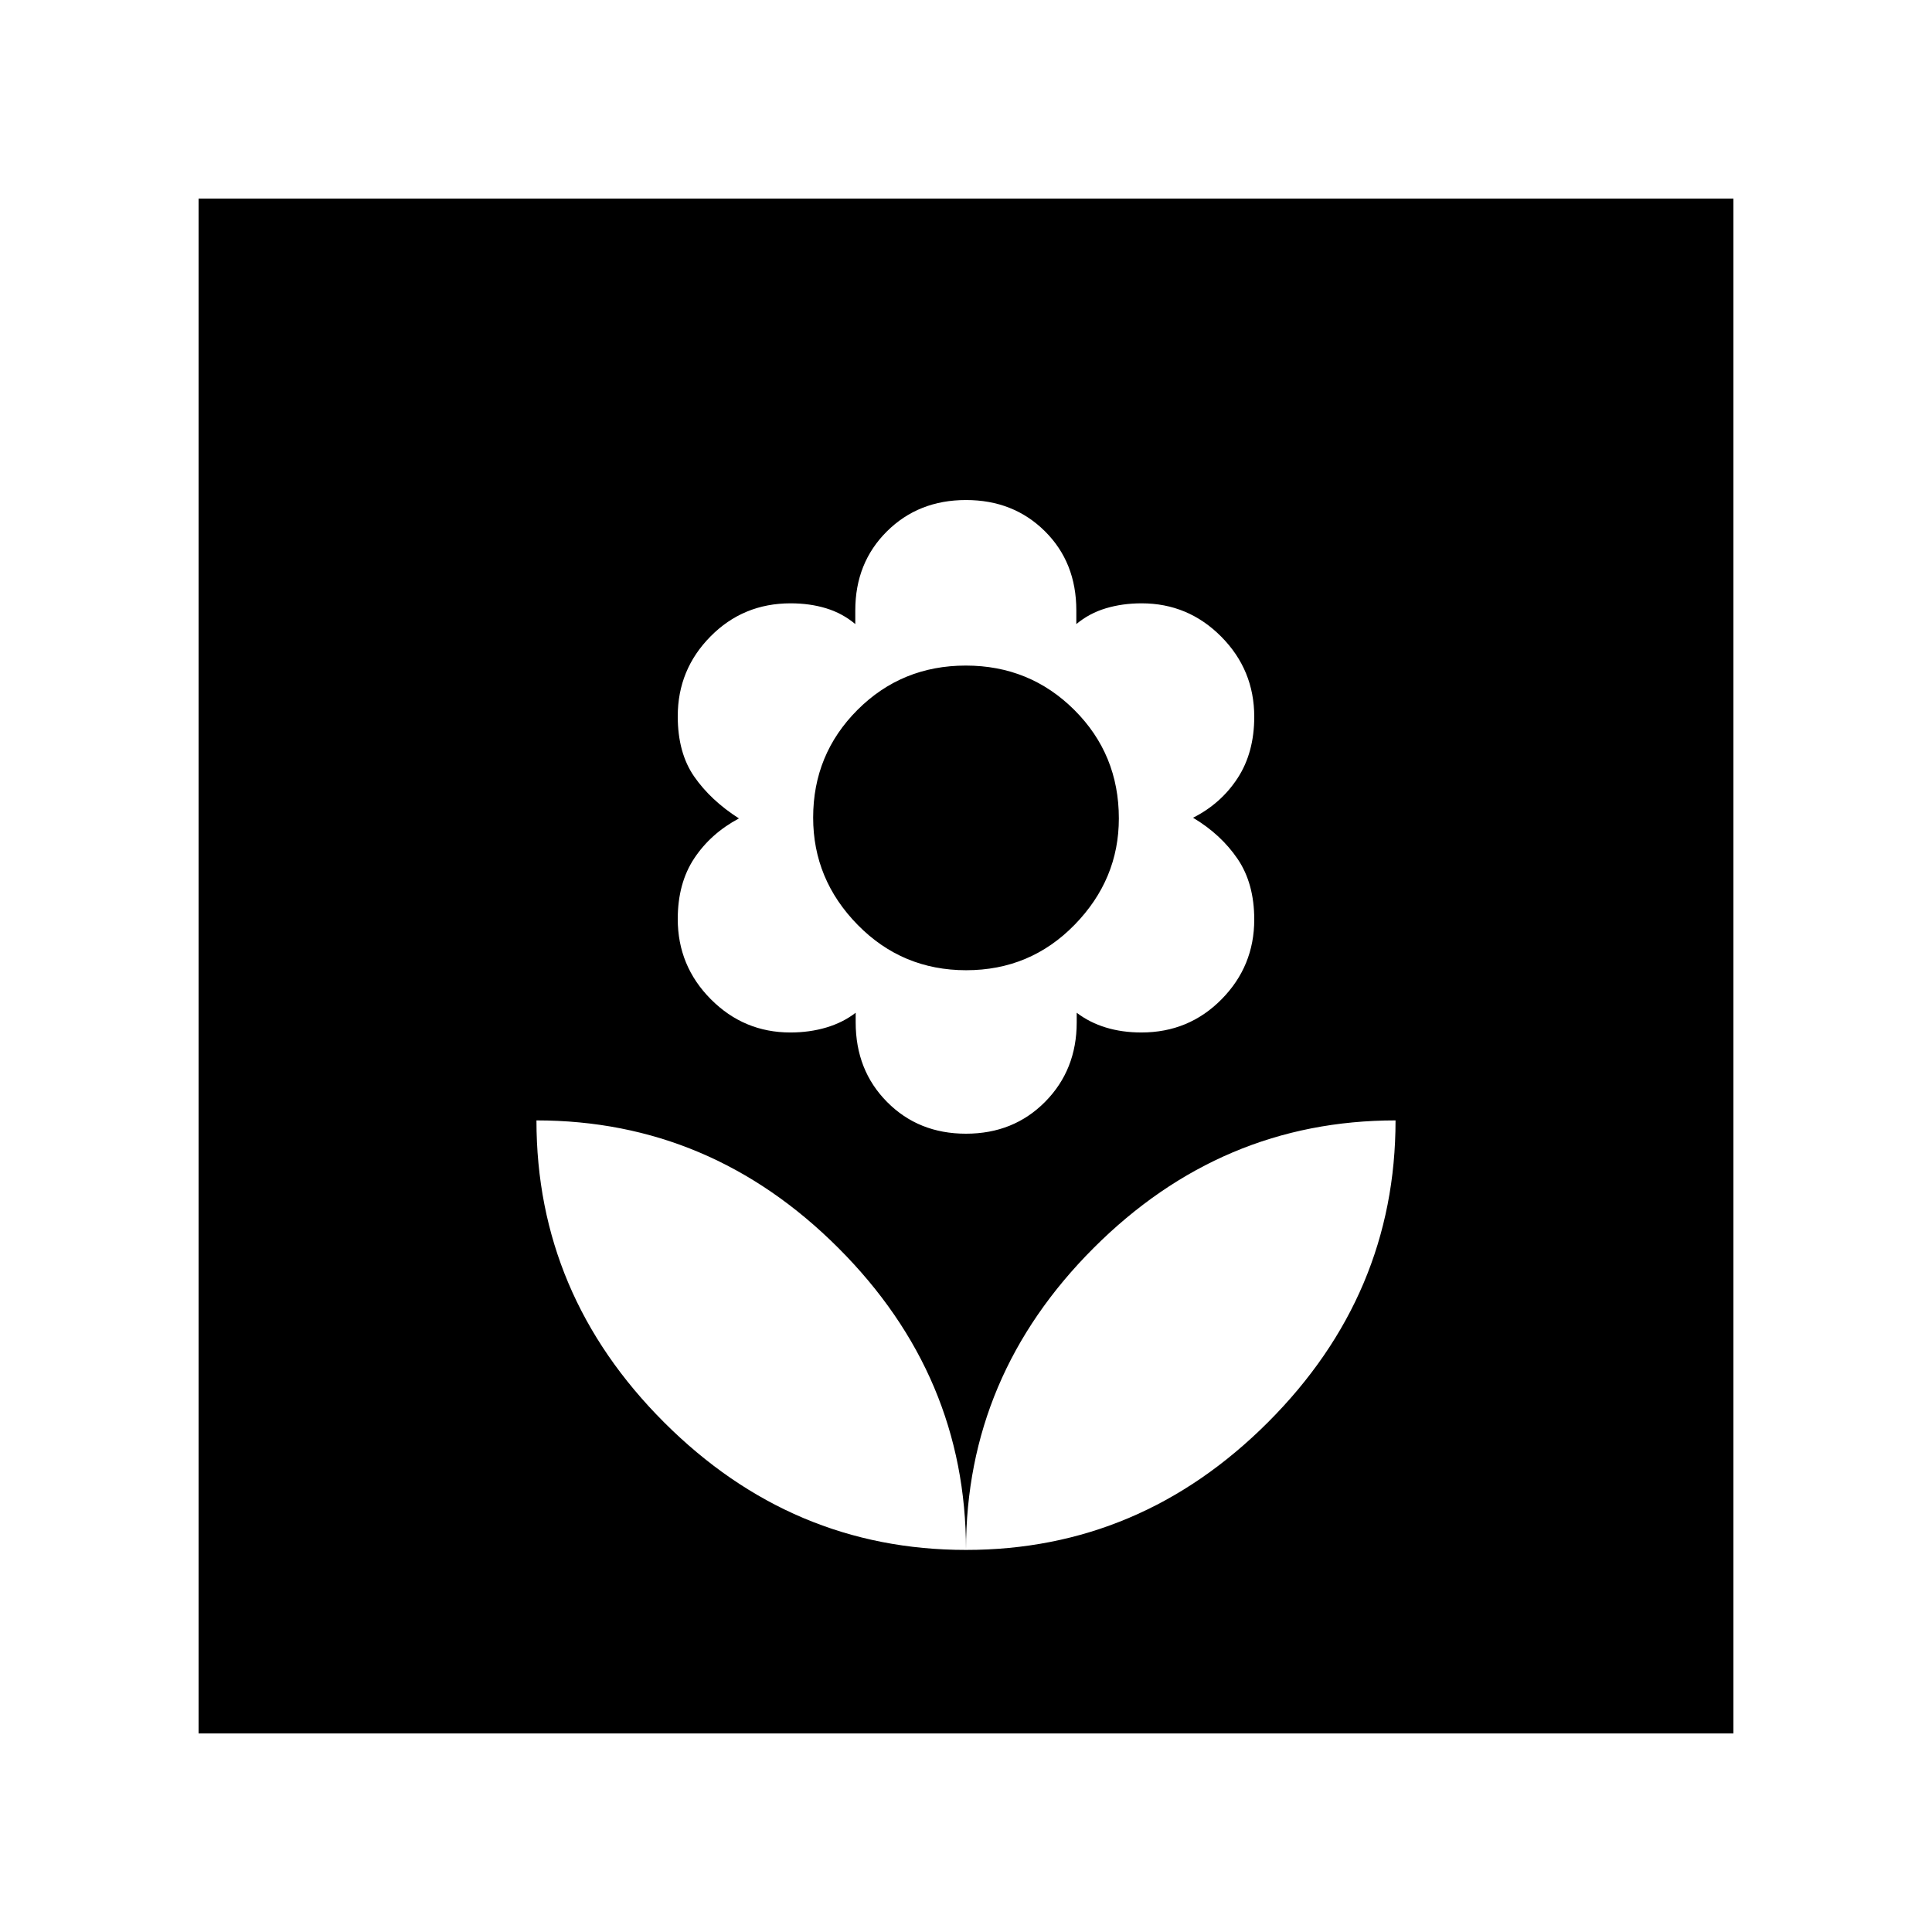 <svg xmlns="http://www.w3.org/2000/svg" height="40" viewBox="0 -960 960 960" width="40"><path d="M480-189.85q0-86.61-63.41-150.02-63.41-63.41-150.03-63.41 0 86.61 63.41 150.02 63.41 63.41 150.03 63.41Zm0-206.82q23.65 0 39.33-15.86T535.01-452v-4.77q6.4 4.87 14.48 7.33 8.07 2.47 17.67 2.47 23.56 0 39.81-16.47 16.26-16.46 16.26-39.65 0-17.94-8.27-30.12-8.27-12.17-22.14-20.46 13.87-7 22.14-19.68 8.27-12.69 8.27-30.5 0-23.29-16.42-39.82-16.42-16.54-39.56-16.54-9.53 0-17.75 2.47-8.22 2.46-14.68 7.84v-6.82q0-23.84-15.63-39.33-15.62-15.49-39.19-15.49-23.65 0-39.33 15.61-15.68 15.6-15.68 39.21v6.82q-6.4-5.38-14.48-7.84-8.07-2.47-17.67-2.47-23.56 0-39.81 16.47-16.26 16.46-16.26 39.65 0 18.2 8.19 29.99t22.22 20.77q-14.03 7.48-22.22 19.84-8.19 12.35-8.19 30.16 0 23.29 16.42 39.82 16.42 16.54 39.56 16.54 9.53 0 17.83-2.47 8.29-2.46 14.6-7.33v4.77q0 23.85 15.63 39.59 15.62 15.74 39.19 15.74Zm.1-81.23q-31.8 0-53.93-22.55-22.12-22.55-22.12-53.28 0-31.48 22.02-53.52 22.03-22.03 53.83-22.03 31.8 0 53.93 22.05 22.12 22.05 22.12 53.9 0 30.33-22.02 52.88-22.03 22.55-53.83 22.55Zm-.1 288.05q86.62 0 150.03-63.41t63.41-150.02q-86.62 0-150.03 63.41T480-189.85ZM98.67-98.67v-762.66h762.66v762.66H98.67Z"/></svg>